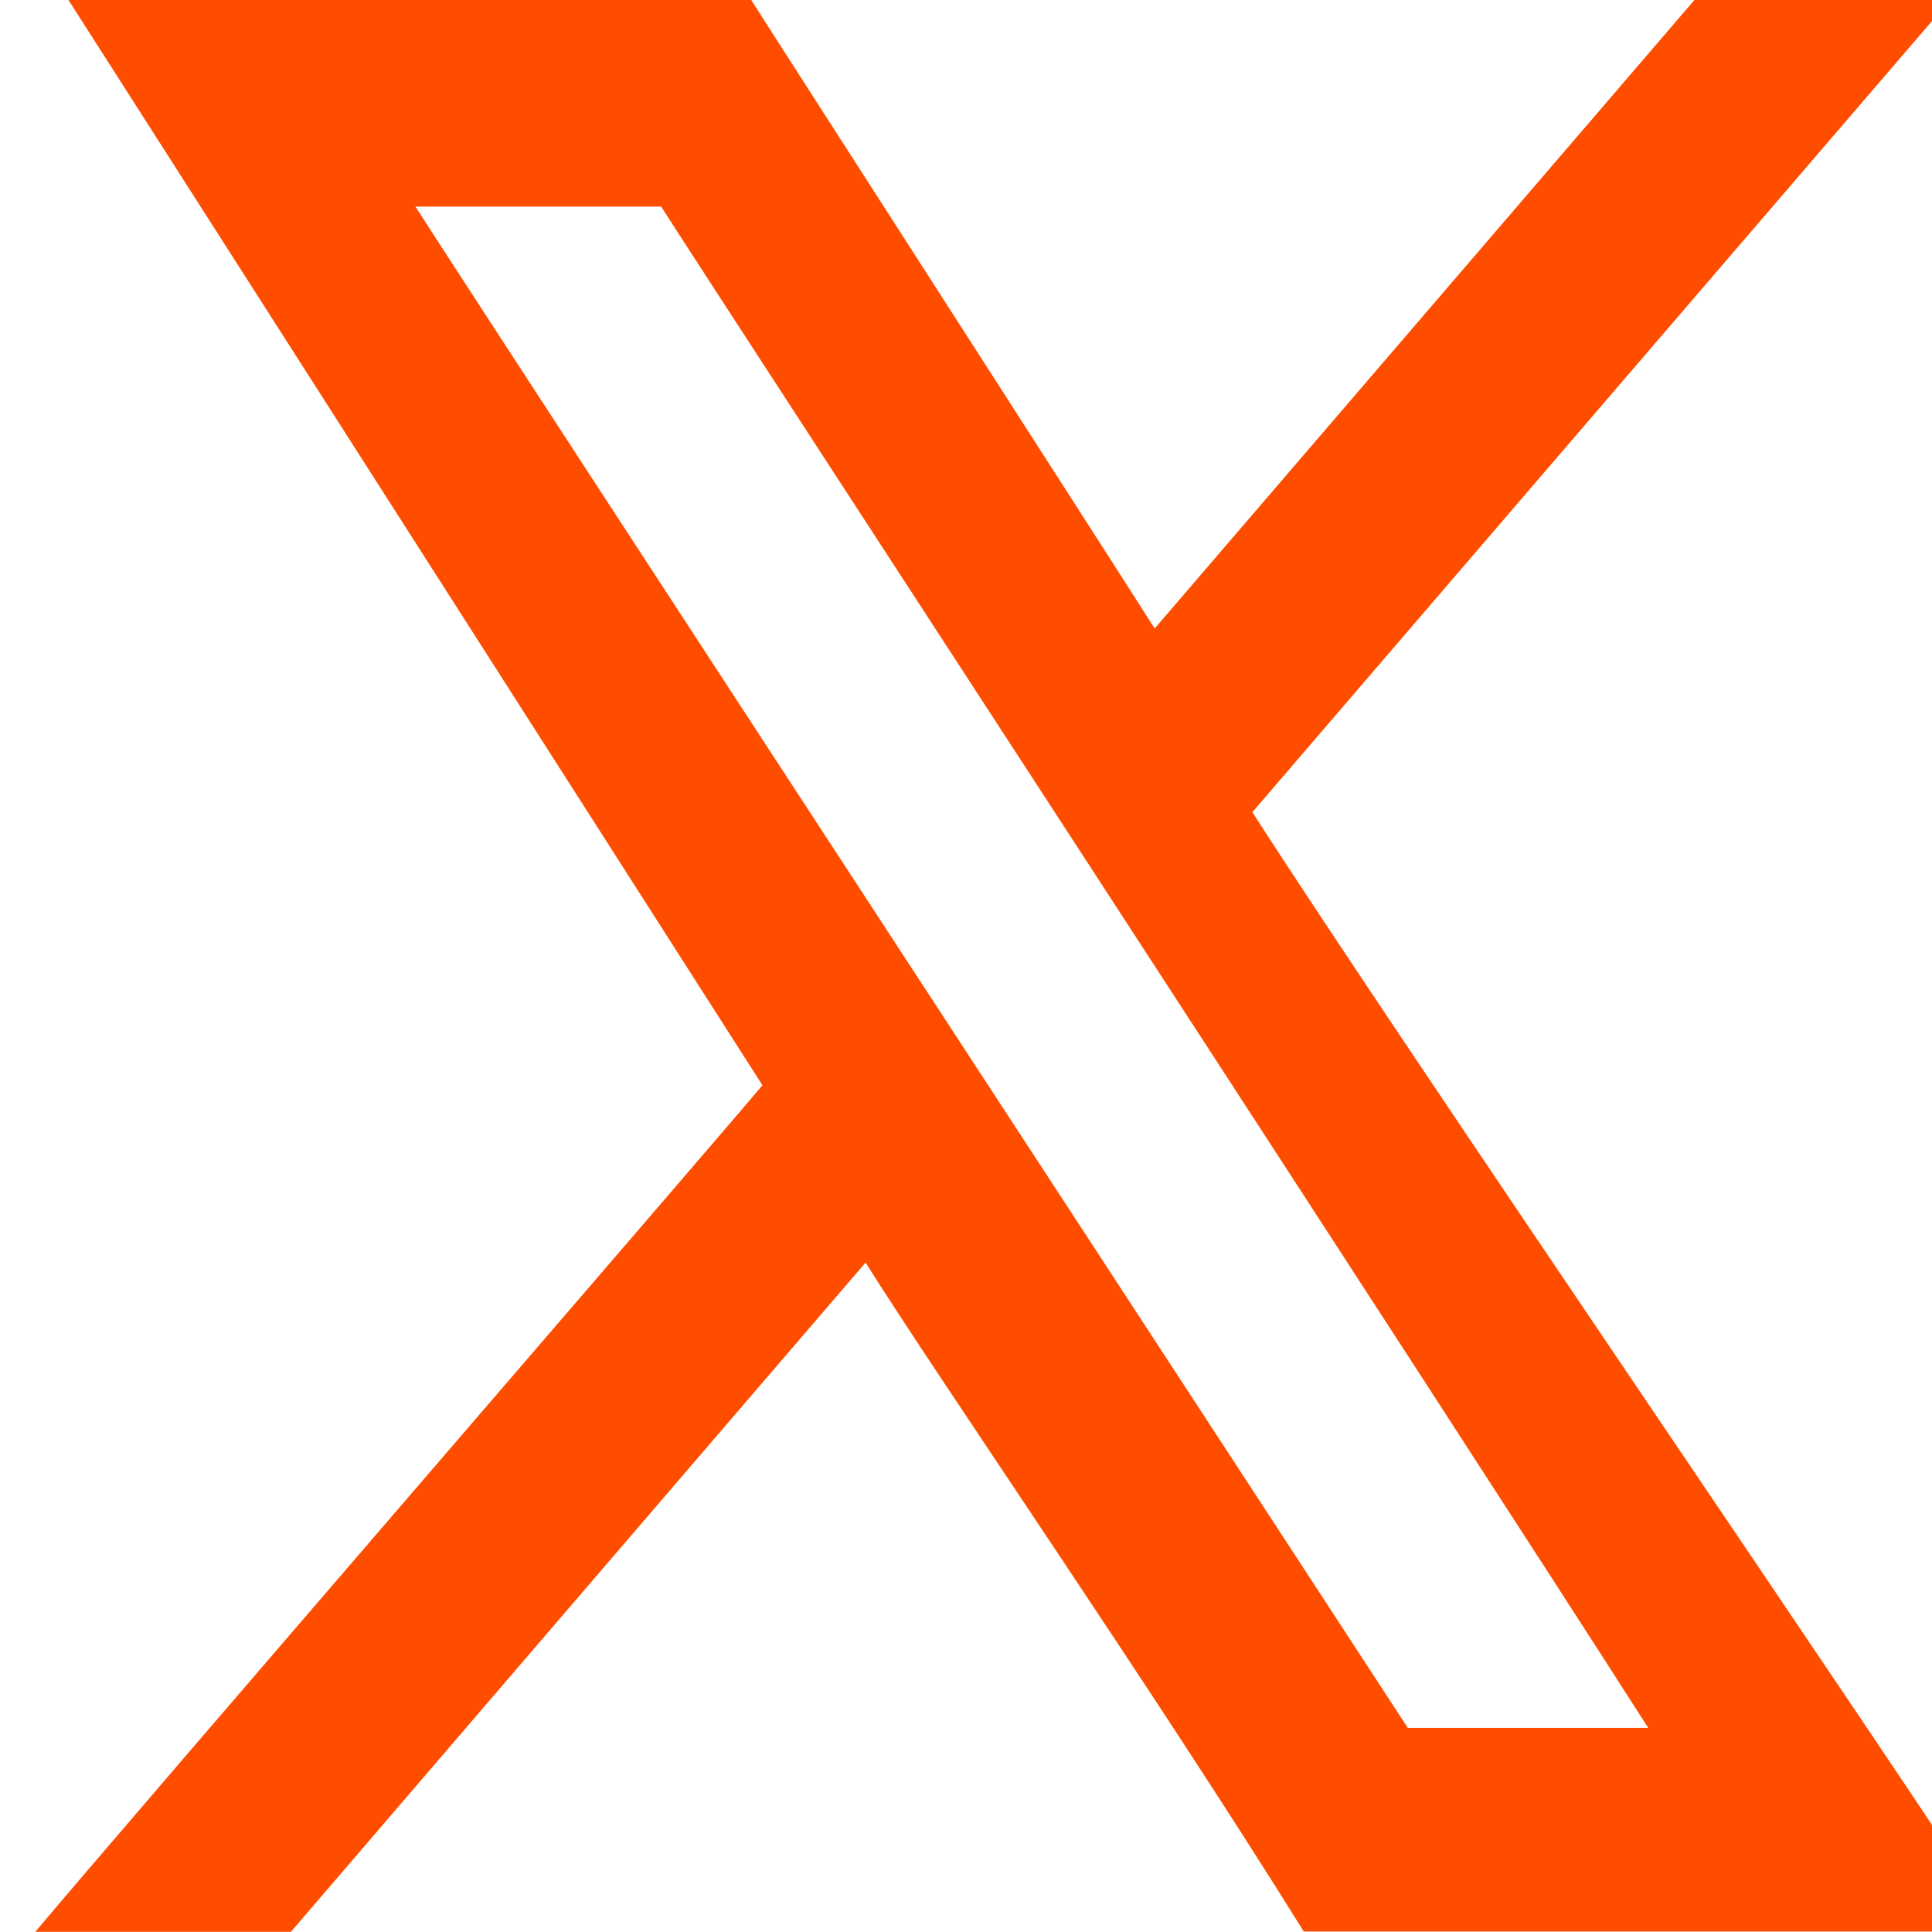 <svg width="55" height="55" viewBox="0 0 55 55" fill="none" xmlns="http://www.w3.org/2000/svg">
<g clip-path="url(#clip0_773_5707)">
<path fill-rule="evenodd" clip-rule="evenodd" d="M40.078 49.19C39.662 48.538 14.117 9.465 11.827 5.881H18.821C20.726 8.86 41.06 40.024 46.922 49.19H40.082H40.078ZM1 54.996H8.282C11.944 50.726 20.303 40.995 24.641 35.943C26.633 39.128 32.837 48.105 37.115 54.987H57C54.056 50.385 39.534 29.187 35.653 23.121C41.544 16.259 49.049 7.526 55.515 0C54.937 0 48.248 0 48.237 0C47.284 1.111 35.819 14.459 32.871 17.892C31.454 15.658 21.603 0.358 21.387 0H1.949C3.683 2.713 19.517 27.471 21.705 30.895C20.084 32.822 3.536 51.98 1 55V54.996Z" fill="#FF4D00"/>
</g>
<defs>
<clipPath id="clip0_773_5707">
<rect width="55" height="55" fill="white"/>
</clipPath>
</defs>
</svg>
